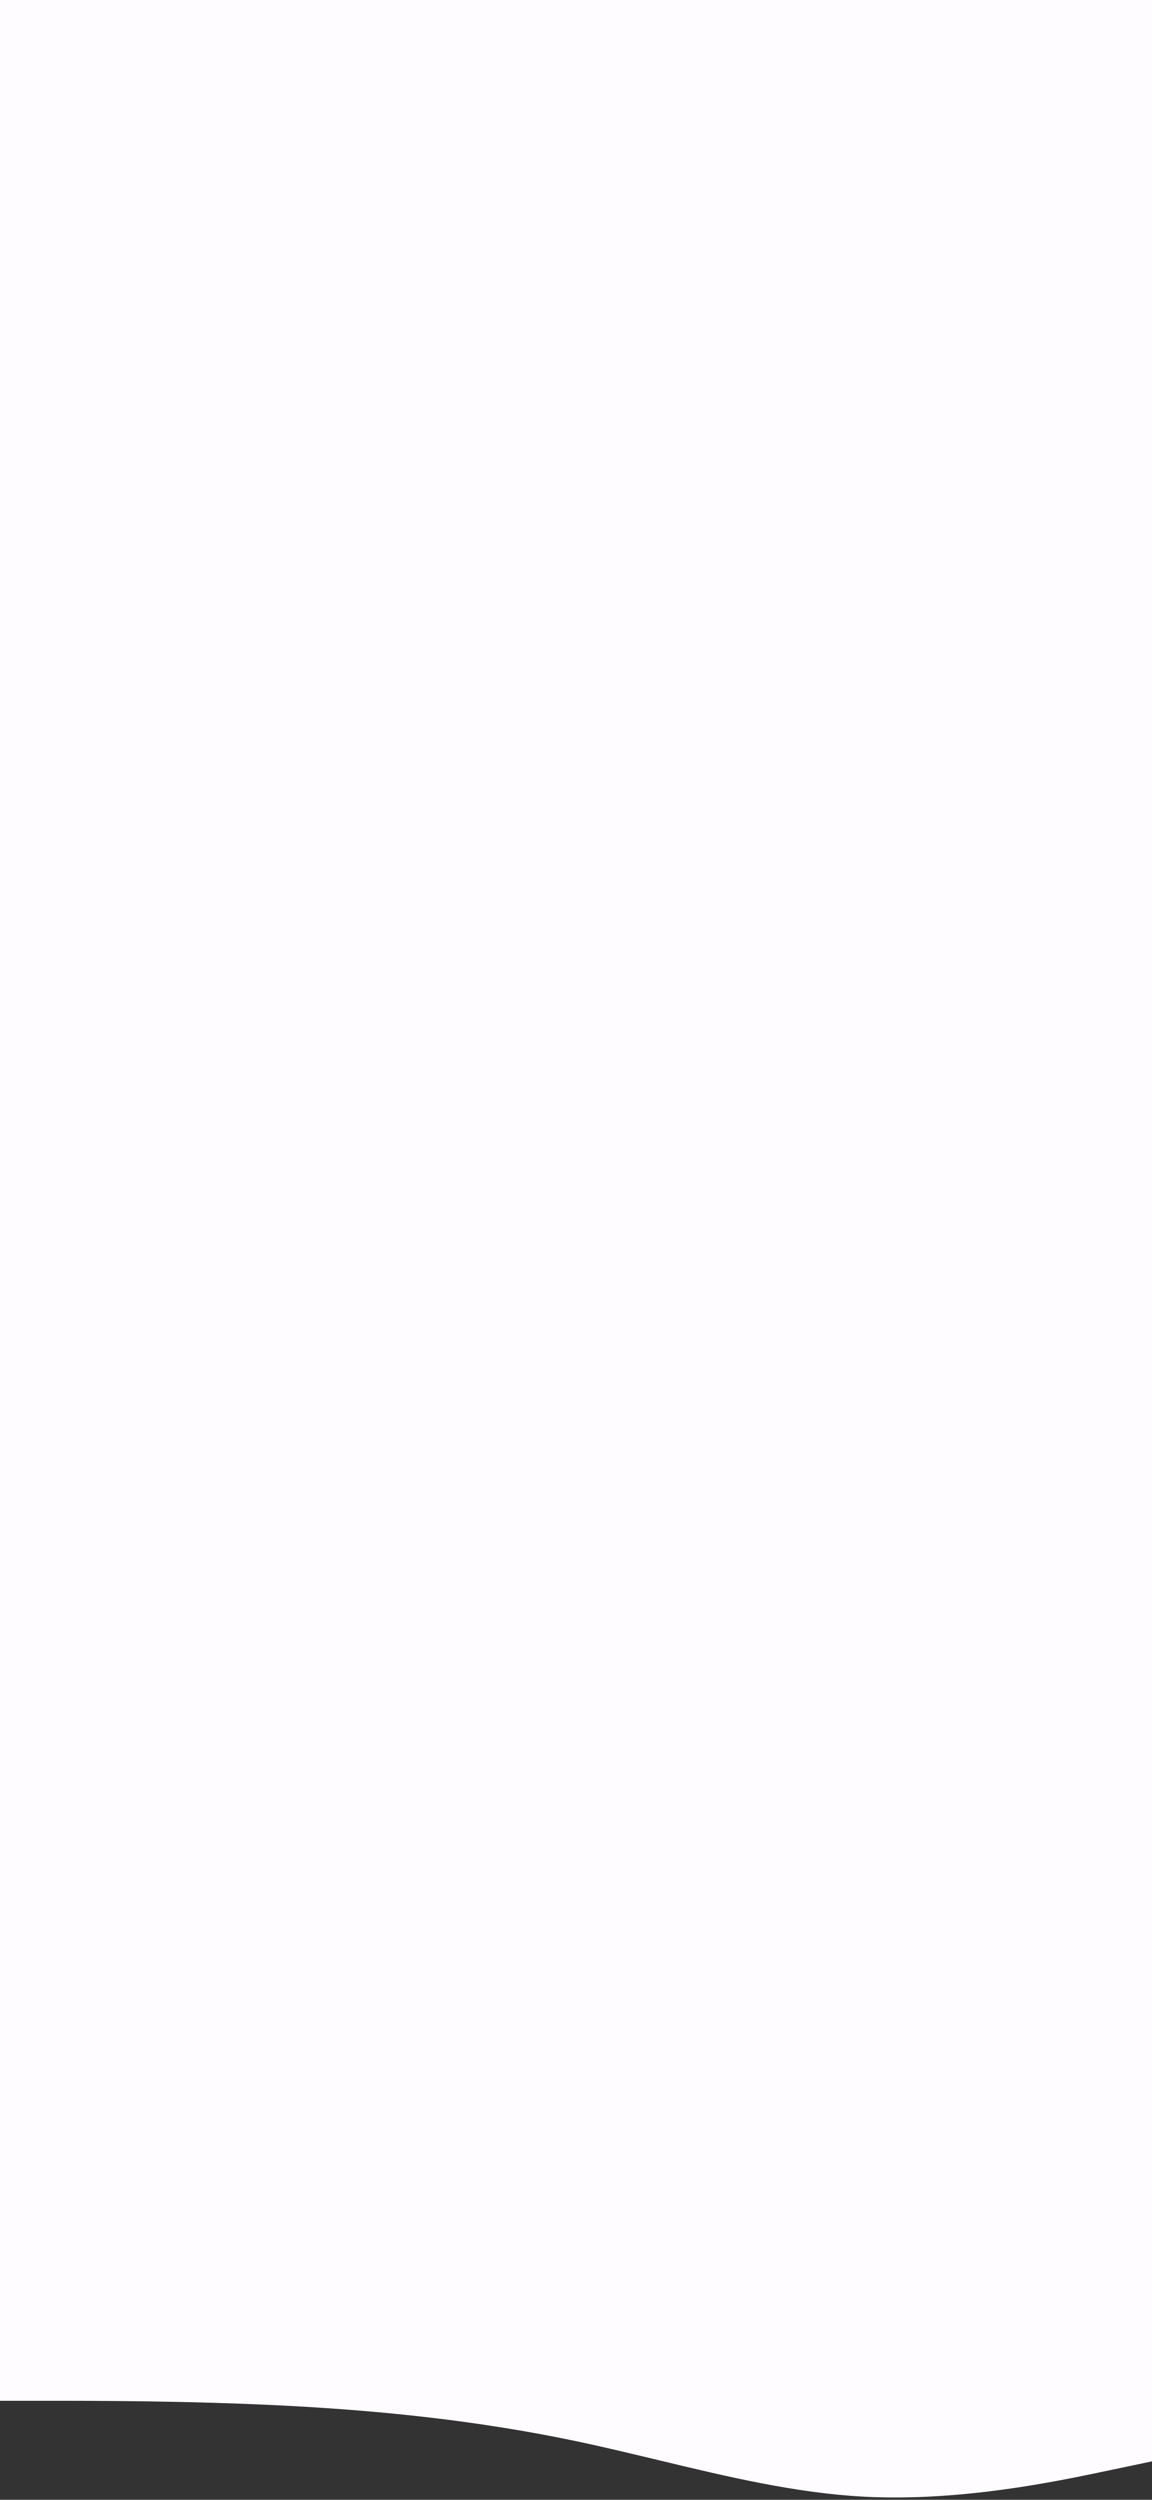<svg width="428" height="928" viewBox="0 0 428 928" fill="none" xmlns="http://www.w3.org/2000/svg">
<rect x="0" y="0" width="428" height="928" fill="#333333" stroke="none"/>
<path fill-rule="evenodd" clip-rule="evenodd" d="M428 0H0V880V891.242H17.833C35.667 891.242 71.333 891.242 107 893.115C142.667 894.989 178.333 898.736 214 906.23C224.191 908.371 234.381 910.819 244.572 913.266C270.048 919.384 295.524 925.501 321 926.84C356.666 928.713 392.332 921.219 410.166 917.472L410.167 917.472L428 913.725V880V0Z" fill="#FFFCFF"/>
</svg>

